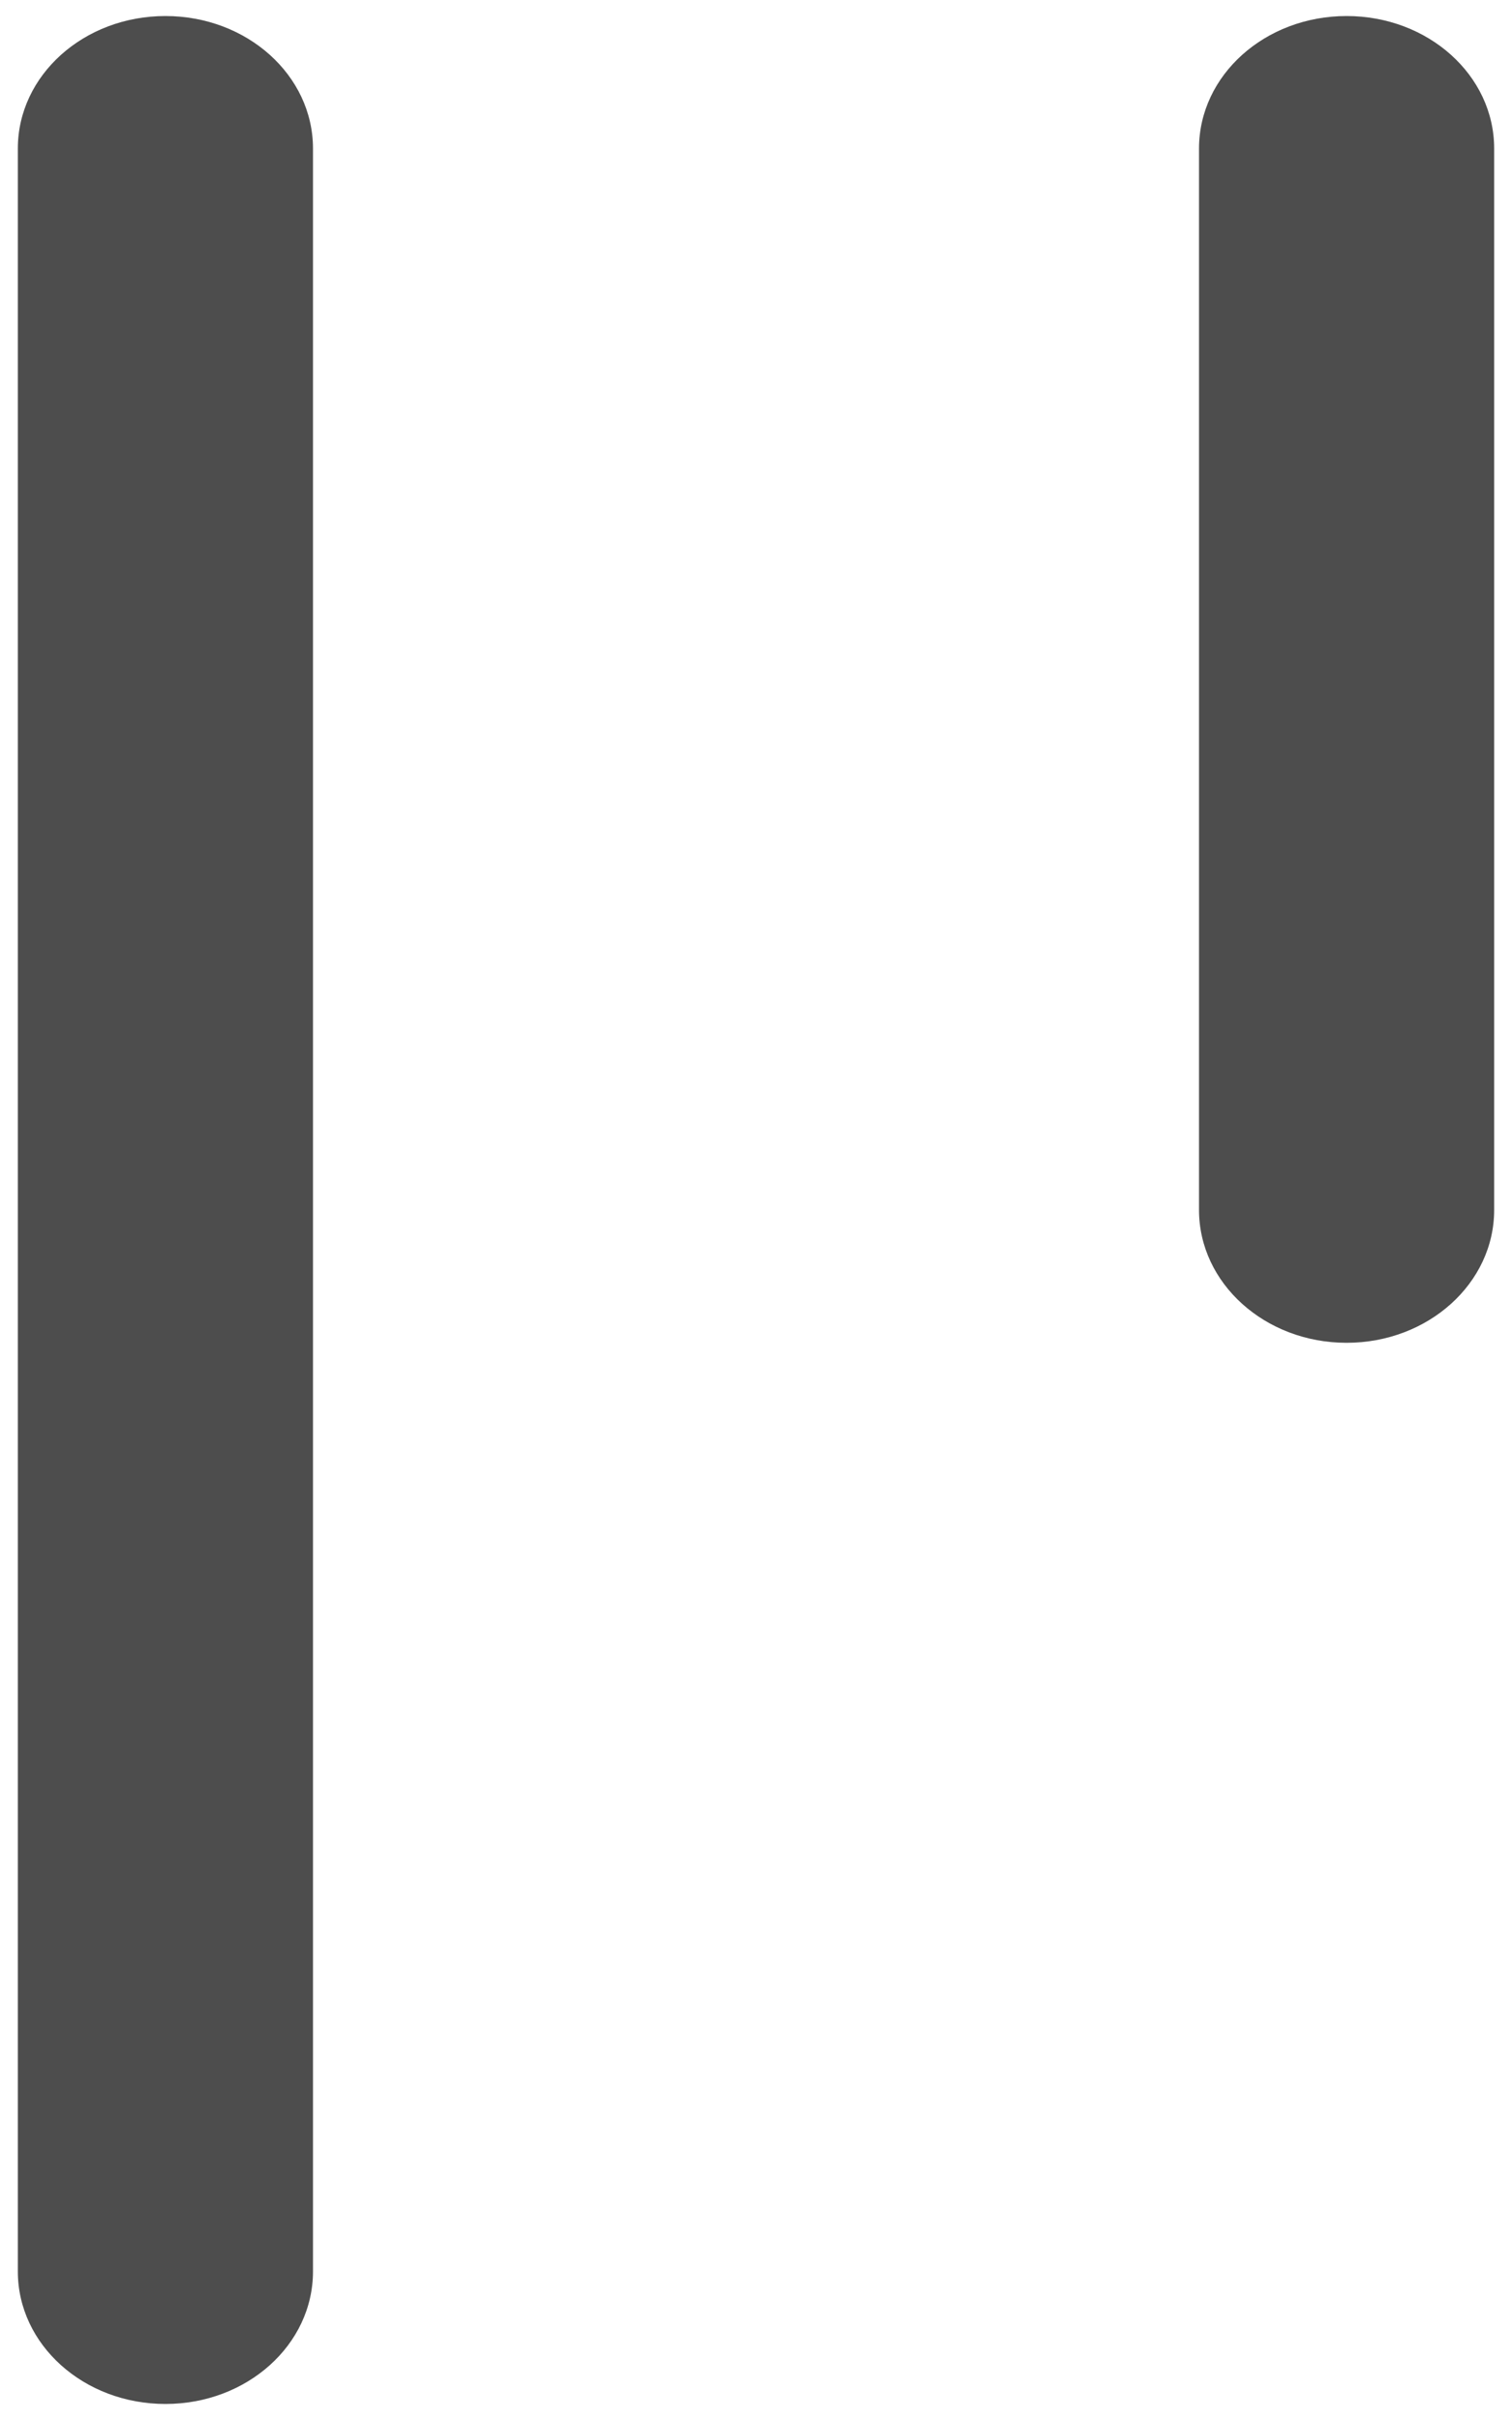 ﻿<?xml version="1.0" encoding="utf-8"?>
<svg version="1.1" xmlns:xlink="http://www.w3.org/1999/xlink" width="5px" height="8px" xmlns="http://www.w3.org/2000/svg">
  <g transform="matrix(1 0 0 1 -161 -600 )">
    <path d="M 1.035 7.509  C 1.035 7.751  0.817 7.947  0.547 7.947  C 0.277 7.947  0.059 7.751  0.059 7.509  L 0.059 0.491  C 0.059 0.249  0.277 0.053  0.547 0.053  C 0.817 0.053  1.035 0.249  1.035 0.491  L 1.035 7.509  Z M 4.941 4  C 4.941 4.242  4.723 4.439  4.453 4.439  C 4.183 4.439  3.965 4.242  3.965 4  L 3.965 0.491  C 3.965 0.249  4.183 0.053  4.453 0.053  C 4.723 0.053  4.941 0.249  4.941 0.491  L 4.941 4  Z " fill-rule="nonzero" fill="#4d4d4d" stroke="none" transform="matrix(1 0 0 1 161 600 )" />
  </g>
</svg>